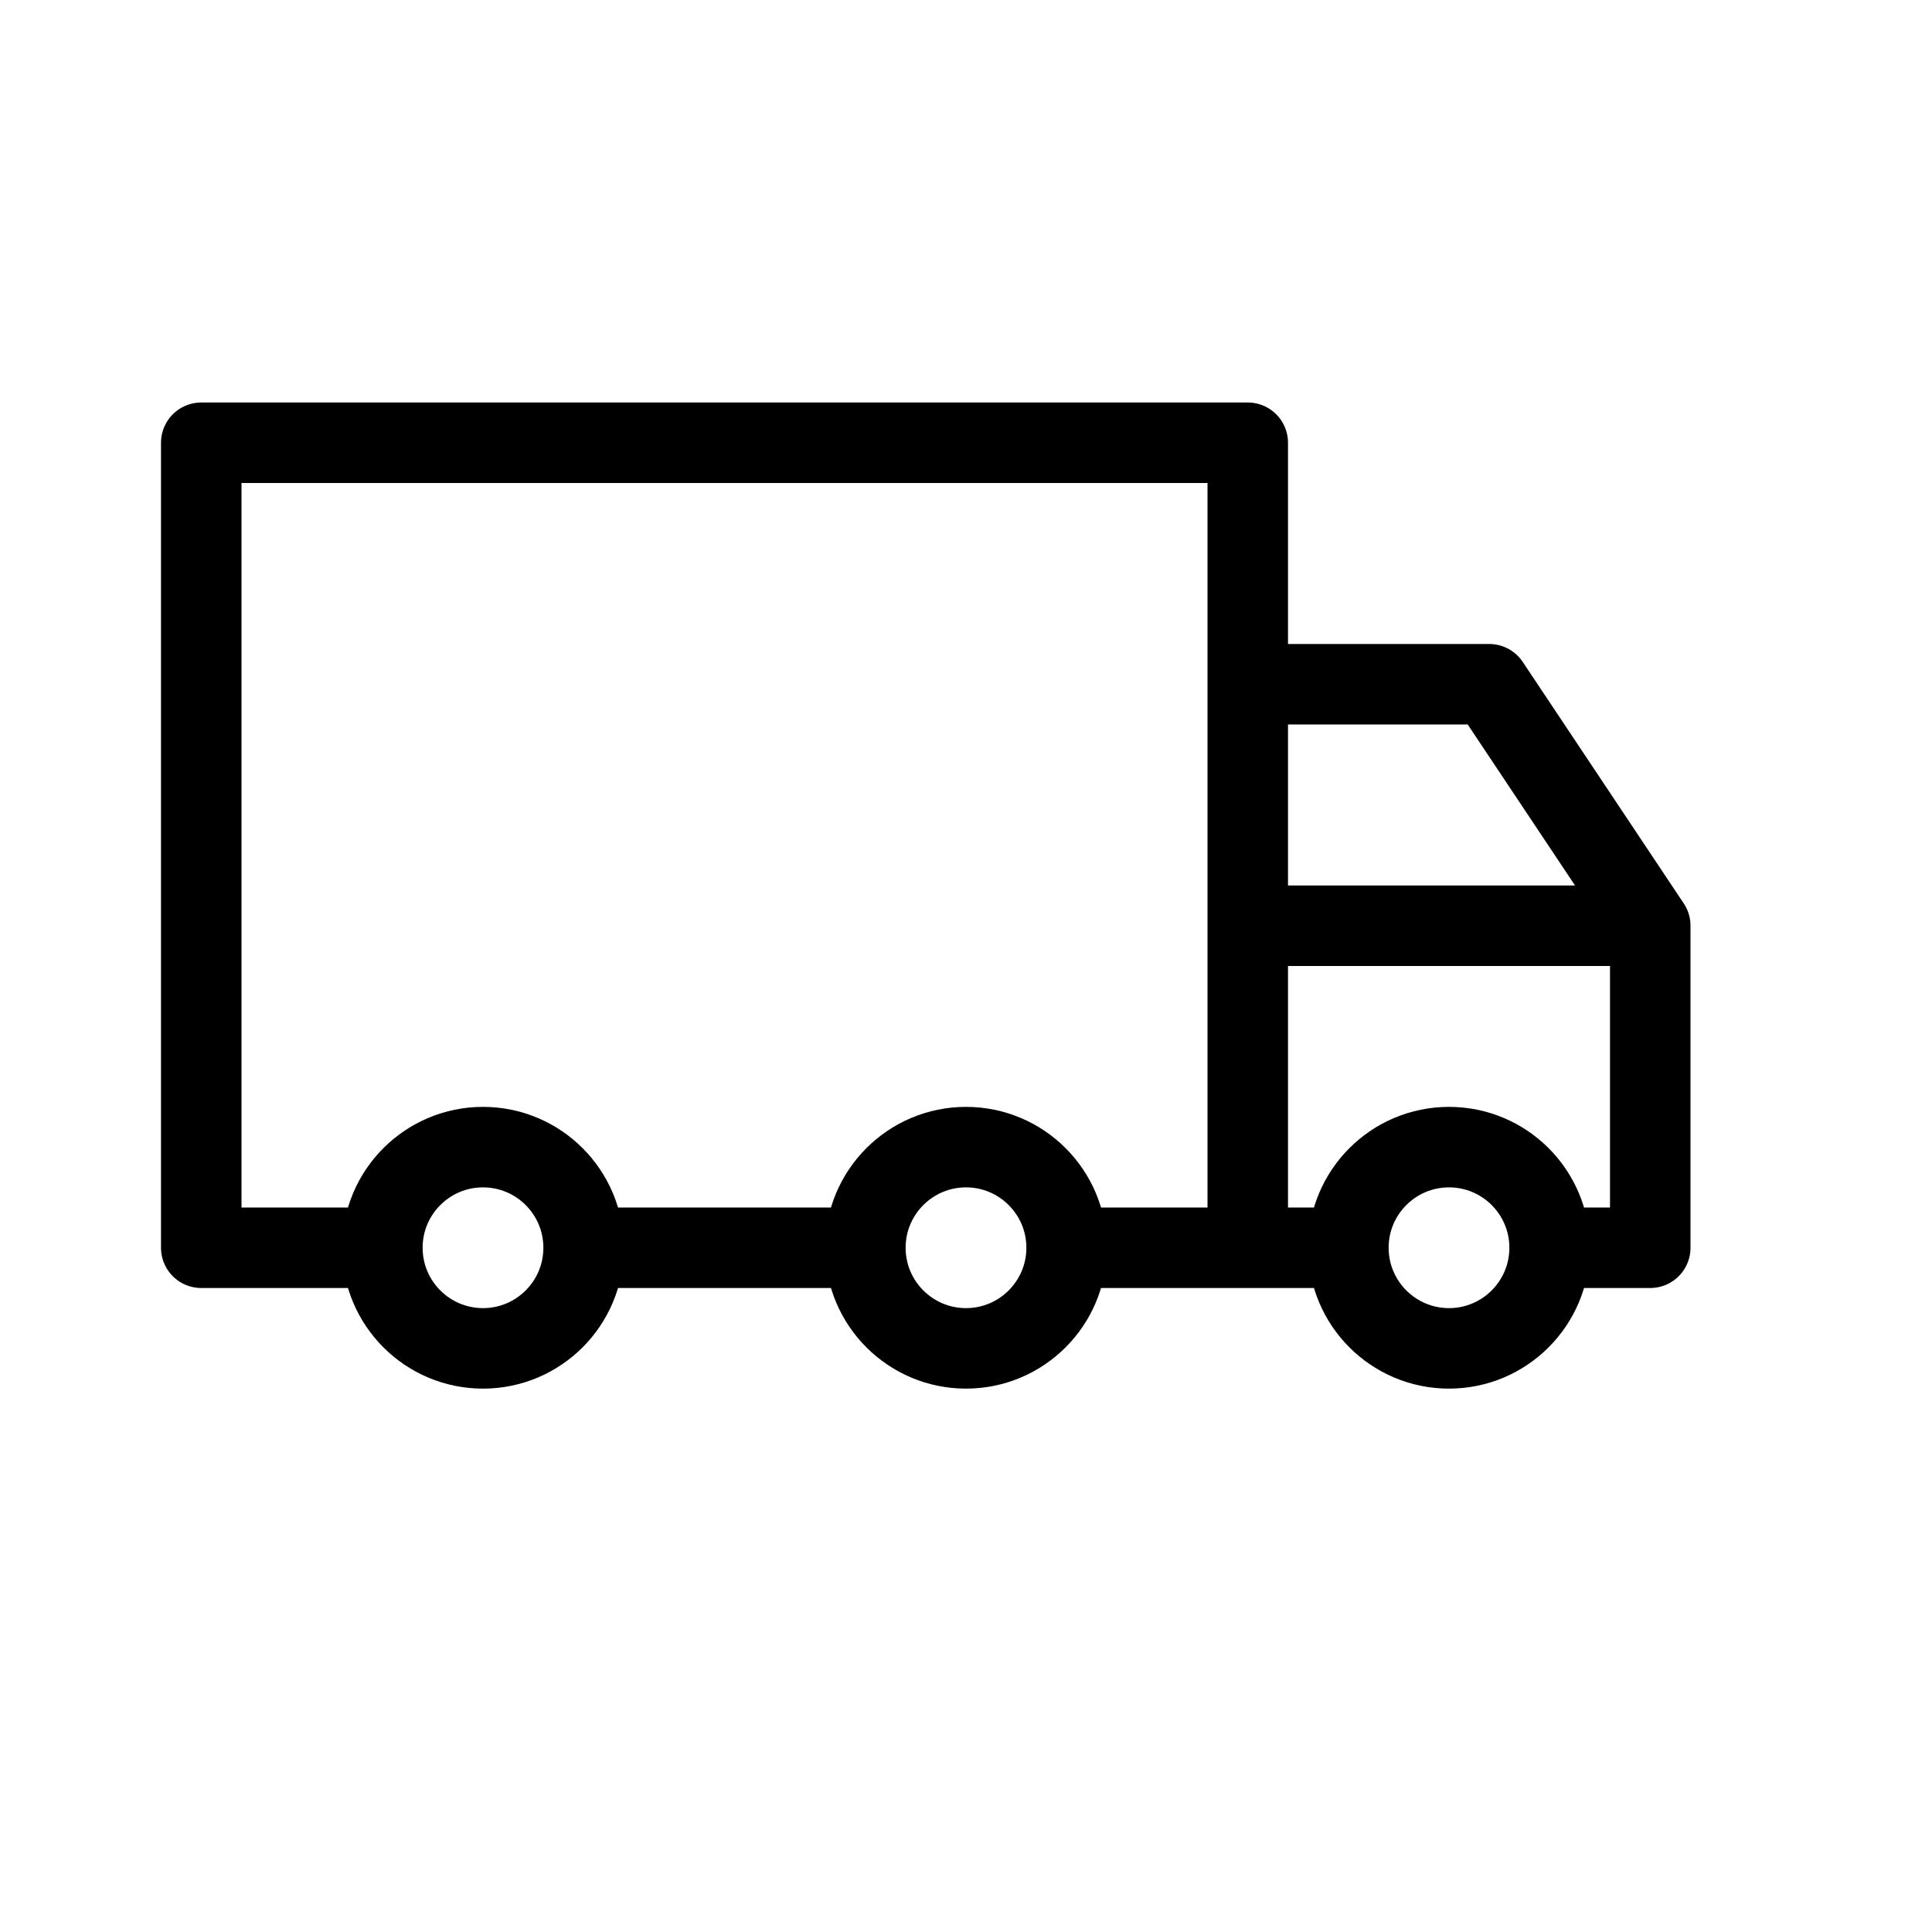 <svg height="24" viewBox="0 0 24 24" width="24" xmlns="http://www.w3.org/2000/svg"><path d="m16.75 15.5h-1.25v-7h3l2 3v4h-1m-.25 0c0 .69-.56 1.25-1.25 1.25s-1.25-.56-1.25-1.25.56-1.25 1.25-1.25 1.25.56 1.25 1.25zm-6 0c0 .69-.56 1.25-1.25 1.25s-1.25-.56-1.25-1.25.56-1.25 1.25-1.25 1.25.56 1.25 1.25zm-6 0c0 .69-.56 1.25-1.25 1.25s-1.25-.56-1.25-1.25.56-1.25 1.25-1.25 1.25.56 1.25 1.25zm8.25-4h5m-9.75 4h-3.5m-2.75 0h-2v-10h13v10h-2" fill="none" stroke="#000" stroke-linecap="round" stroke-linejoin="round"/></svg>